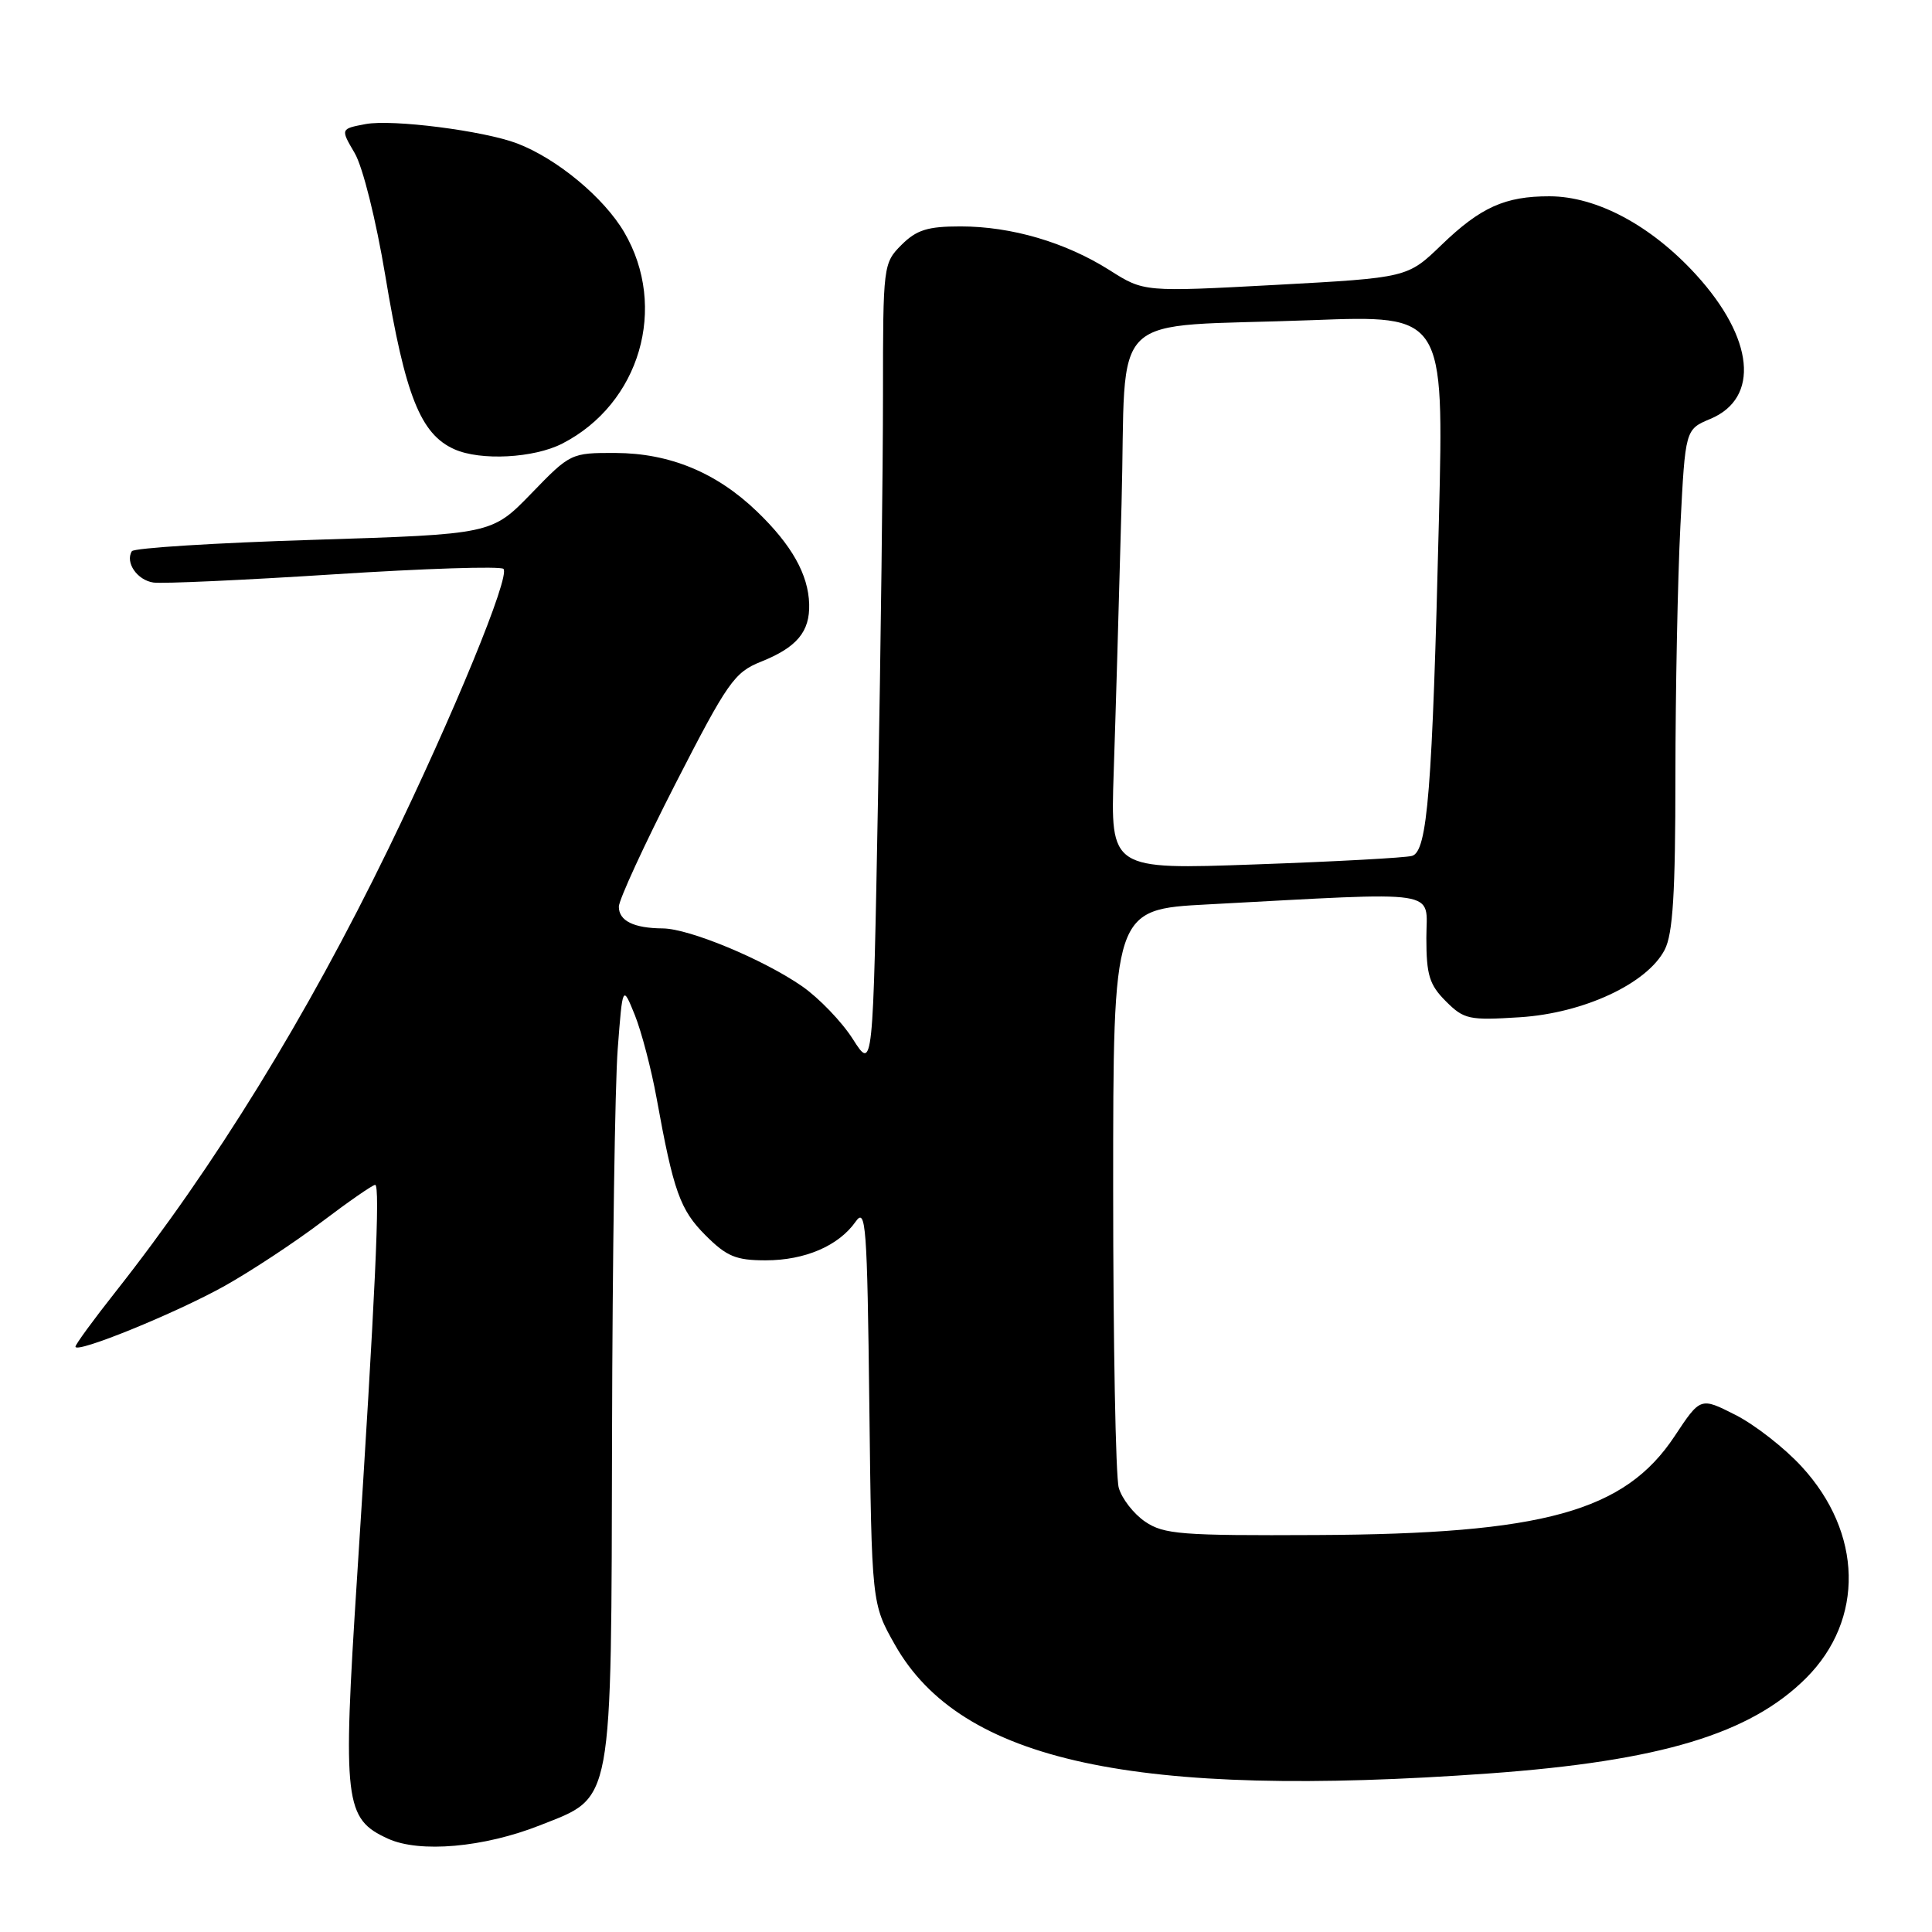 <?xml version="1.0" encoding="UTF-8" standalone="no"?>
<!DOCTYPE svg PUBLIC "-//W3C//DTD SVG 1.1//EN" "http://www.w3.org/Graphics/SVG/1.1/DTD/svg11.dtd" >
<svg xmlns="http://www.w3.org/2000/svg" xmlns:xlink="http://www.w3.org/1999/xlink" version="1.1" viewBox="0 0 256 256">
 <g >
 <path fill="currentColor"
d=" M 71.53 241.87 C 81.34 237.98 80.98 239.91 81.10 190.00 C 81.15 166.62 81.49 143.68 81.85 139.00 C 82.50 130.50 82.50 130.50 84.12 134.50 C 85.00 136.70 86.30 141.65 87.00 145.50 C 89.24 157.87 90.11 160.31 93.49 163.69 C 96.29 166.49 97.52 167.00 101.45 167.00 C 106.66 167.00 111.13 165.08 113.38 161.87 C 114.73 159.94 114.91 162.33 115.19 186.12 C 115.50 212.50 115.50 212.50 118.60 217.97 C 127.36 233.41 150.34 238.37 197.33 234.99 C 219.98 233.35 231.90 229.76 239.32 222.35 C 247.07 214.60 246.82 203.10 238.71 194.31 C 236.44 191.84 232.50 188.77 229.95 187.48 C 225.32 185.13 225.32 185.13 221.91 190.28 C 215.29 200.29 204.55 203.26 174.50 203.40 C 156.51 203.49 154.22 203.31 151.74 201.63 C 150.22 200.60 148.64 198.57 148.24 197.13 C 147.83 195.68 147.50 177.85 147.50 157.50 C 147.50 120.50 147.50 120.50 160.00 119.84 C 191.60 118.16 189.00 117.76 189.00 124.29 C 189.00 129.19 189.40 130.49 191.58 132.67 C 193.99 135.08 194.65 135.22 201.40 134.79 C 209.86 134.25 218.26 130.33 220.58 125.85 C 221.67 123.74 222.00 118.38 222.00 102.80 C 222.01 91.63 222.30 76.74 222.66 69.70 C 223.31 56.90 223.31 56.90 226.62 55.51 C 233.22 52.76 232.43 44.82 224.72 36.38 C 218.77 29.87 211.57 26.02 205.32 26.01 C 199.43 26.00 196.18 27.46 191.00 32.46 C 186.50 36.80 186.50 36.80 169.04 37.75 C 151.58 38.69 151.58 38.69 147.04 35.81 C 141.20 32.11 134.03 30.00 127.27 30.00 C 122.91 30.00 121.45 30.46 119.45 32.45 C 117.04 34.87 117.00 35.17 117.00 52.29 C 117.00 61.85 116.70 85.92 116.34 105.78 C 115.68 141.88 115.68 141.88 113.01 137.69 C 111.55 135.39 108.51 132.23 106.26 130.67 C 101.11 127.11 91.33 123.05 87.83 123.02 C 83.97 122.99 82.00 122.02 82.00 120.14 C 82.00 119.24 85.38 111.91 89.50 103.85 C 96.40 90.39 97.31 89.09 100.81 87.69 C 105.59 85.78 107.32 83.71 107.22 80.05 C 107.11 76.13 104.91 72.21 100.33 67.80 C 94.96 62.62 88.75 60.05 81.56 60.02 C 75.67 60.00 75.56 60.05 70.39 65.40 C 65.16 70.79 65.16 70.79 41.56 71.53 C 28.58 71.93 17.74 72.61 17.47 73.04 C 16.56 74.53 18.18 76.88 20.33 77.19 C 21.53 77.36 32.30 76.87 44.27 76.10 C 56.24 75.33 66.34 75.00 66.71 75.38 C 67.65 76.32 60.09 94.72 51.45 112.50 C 40.64 134.73 28.45 154.52 15.29 171.20 C 12.38 174.88 10.00 178.14 10.00 178.44 C 10.00 179.42 23.31 174.00 29.77 170.39 C 33.25 168.44 39.02 164.64 42.60 161.93 C 46.18 159.22 49.38 157.00 49.71 157.00 C 50.40 157.00 49.73 171.55 47.31 209.06 C 45.39 238.85 45.65 241.01 51.42 243.64 C 55.61 245.55 64.11 244.80 71.53 241.87 Z  M 74.50 58.78 C 84.79 53.51 88.54 40.72 82.71 30.77 C 80.01 26.17 73.79 21.01 68.51 19.00 C 64.08 17.32 52.00 15.78 48.45 16.44 C 45.11 17.07 45.11 17.07 47.00 20.29 C 48.07 22.11 49.82 29.12 51.05 36.50 C 53.69 52.43 55.72 57.53 60.21 59.53 C 63.68 61.08 70.73 60.71 74.50 58.78 Z  M 147.57 102.36 C 147.81 95.29 148.28 79.29 148.61 66.82 C 149.32 40.40 146.13 43.48 173.91 42.42 C 191.32 41.76 191.32 41.76 190.67 68.63 C 189.79 104.77 189.15 112.83 187.10 113.41 C 186.22 113.66 176.87 114.17 166.32 114.54 C 147.14 115.23 147.14 115.23 147.57 102.36 Z "/>
</g>
</svg>